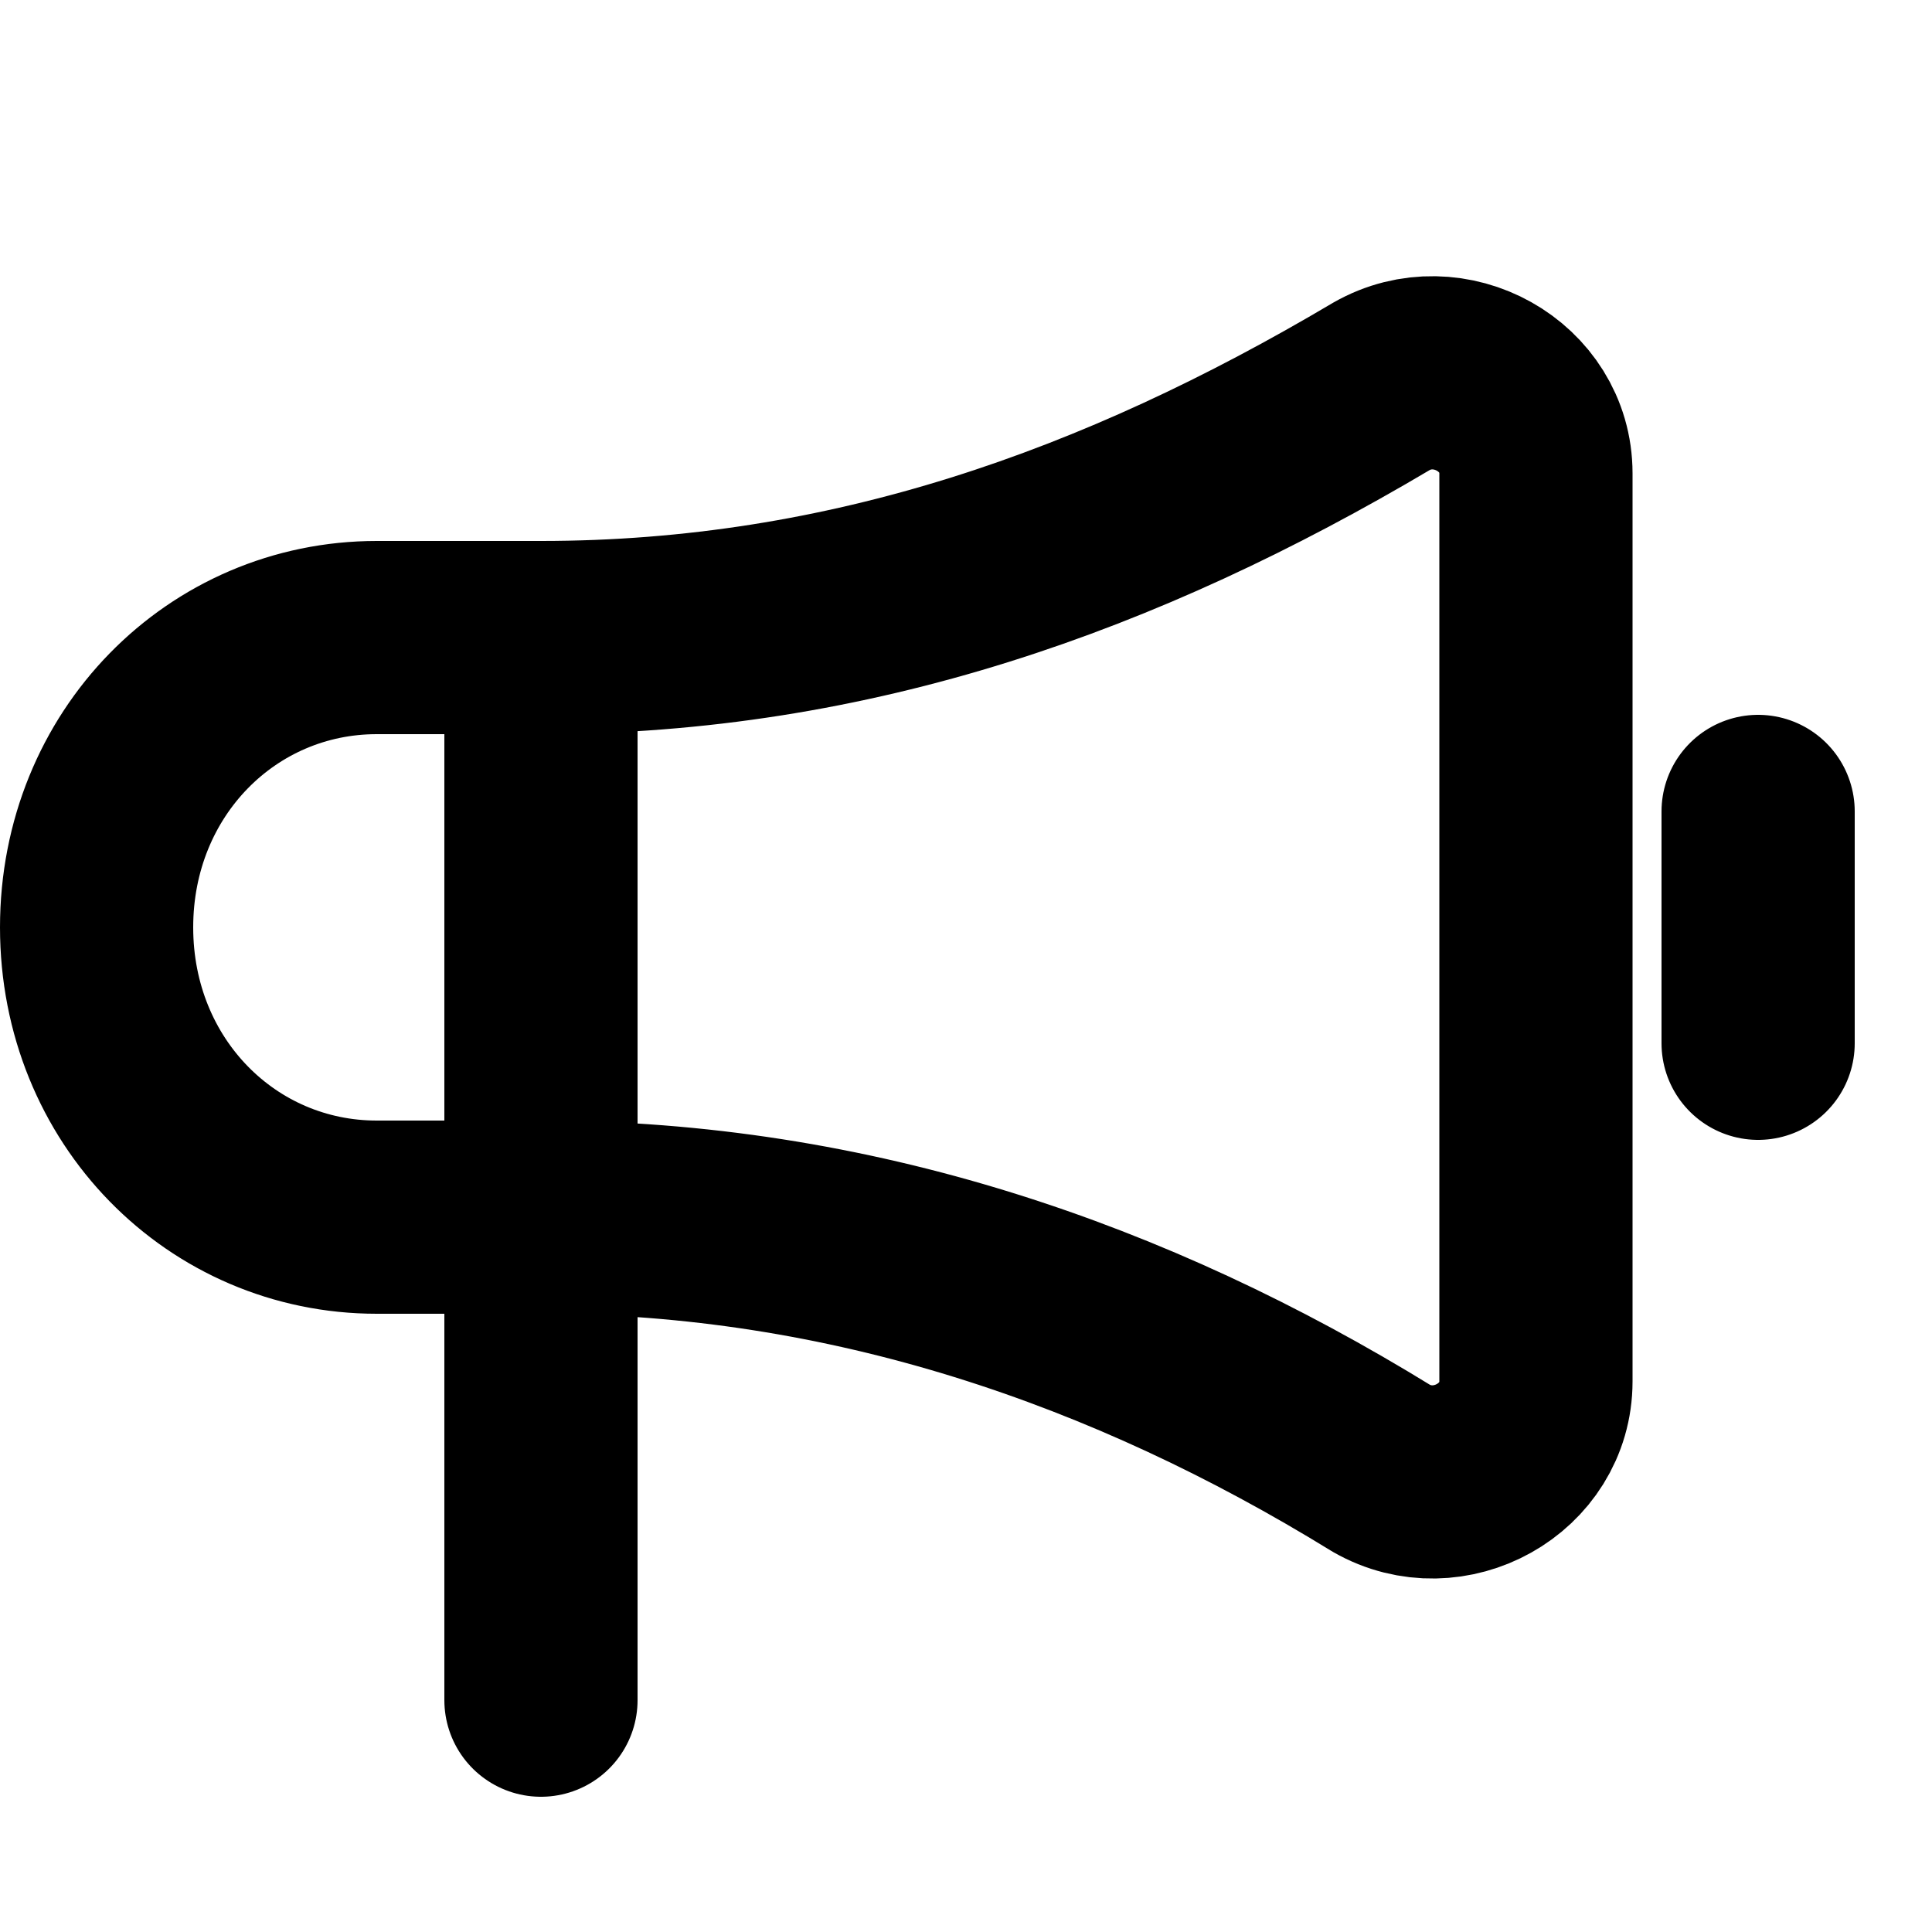 <svg viewBox="0 0 20 20" fill="none" xmlns="http://www.w3.org/2000/svg"><path d="M5.6 12.6H3.9c-1.6 0-2.9-1.3-2.9-3s1.3-3 2.9-3h1.7v6Zm0 0c3.2 0 6.1 1 8.7 2.6.7.4 1.6-.1 1.6-.9V4.9c0-.8-.9-1.3-1.6-.9-2.7 1.6-5.5 2.6-8.7 2.6v6Zm12.6-4.2v2.4M5.6 12.6v5" stroke="currentColor" stroke-width="2" stroke-linecap="round" stroke-linejoin="round"/></svg>